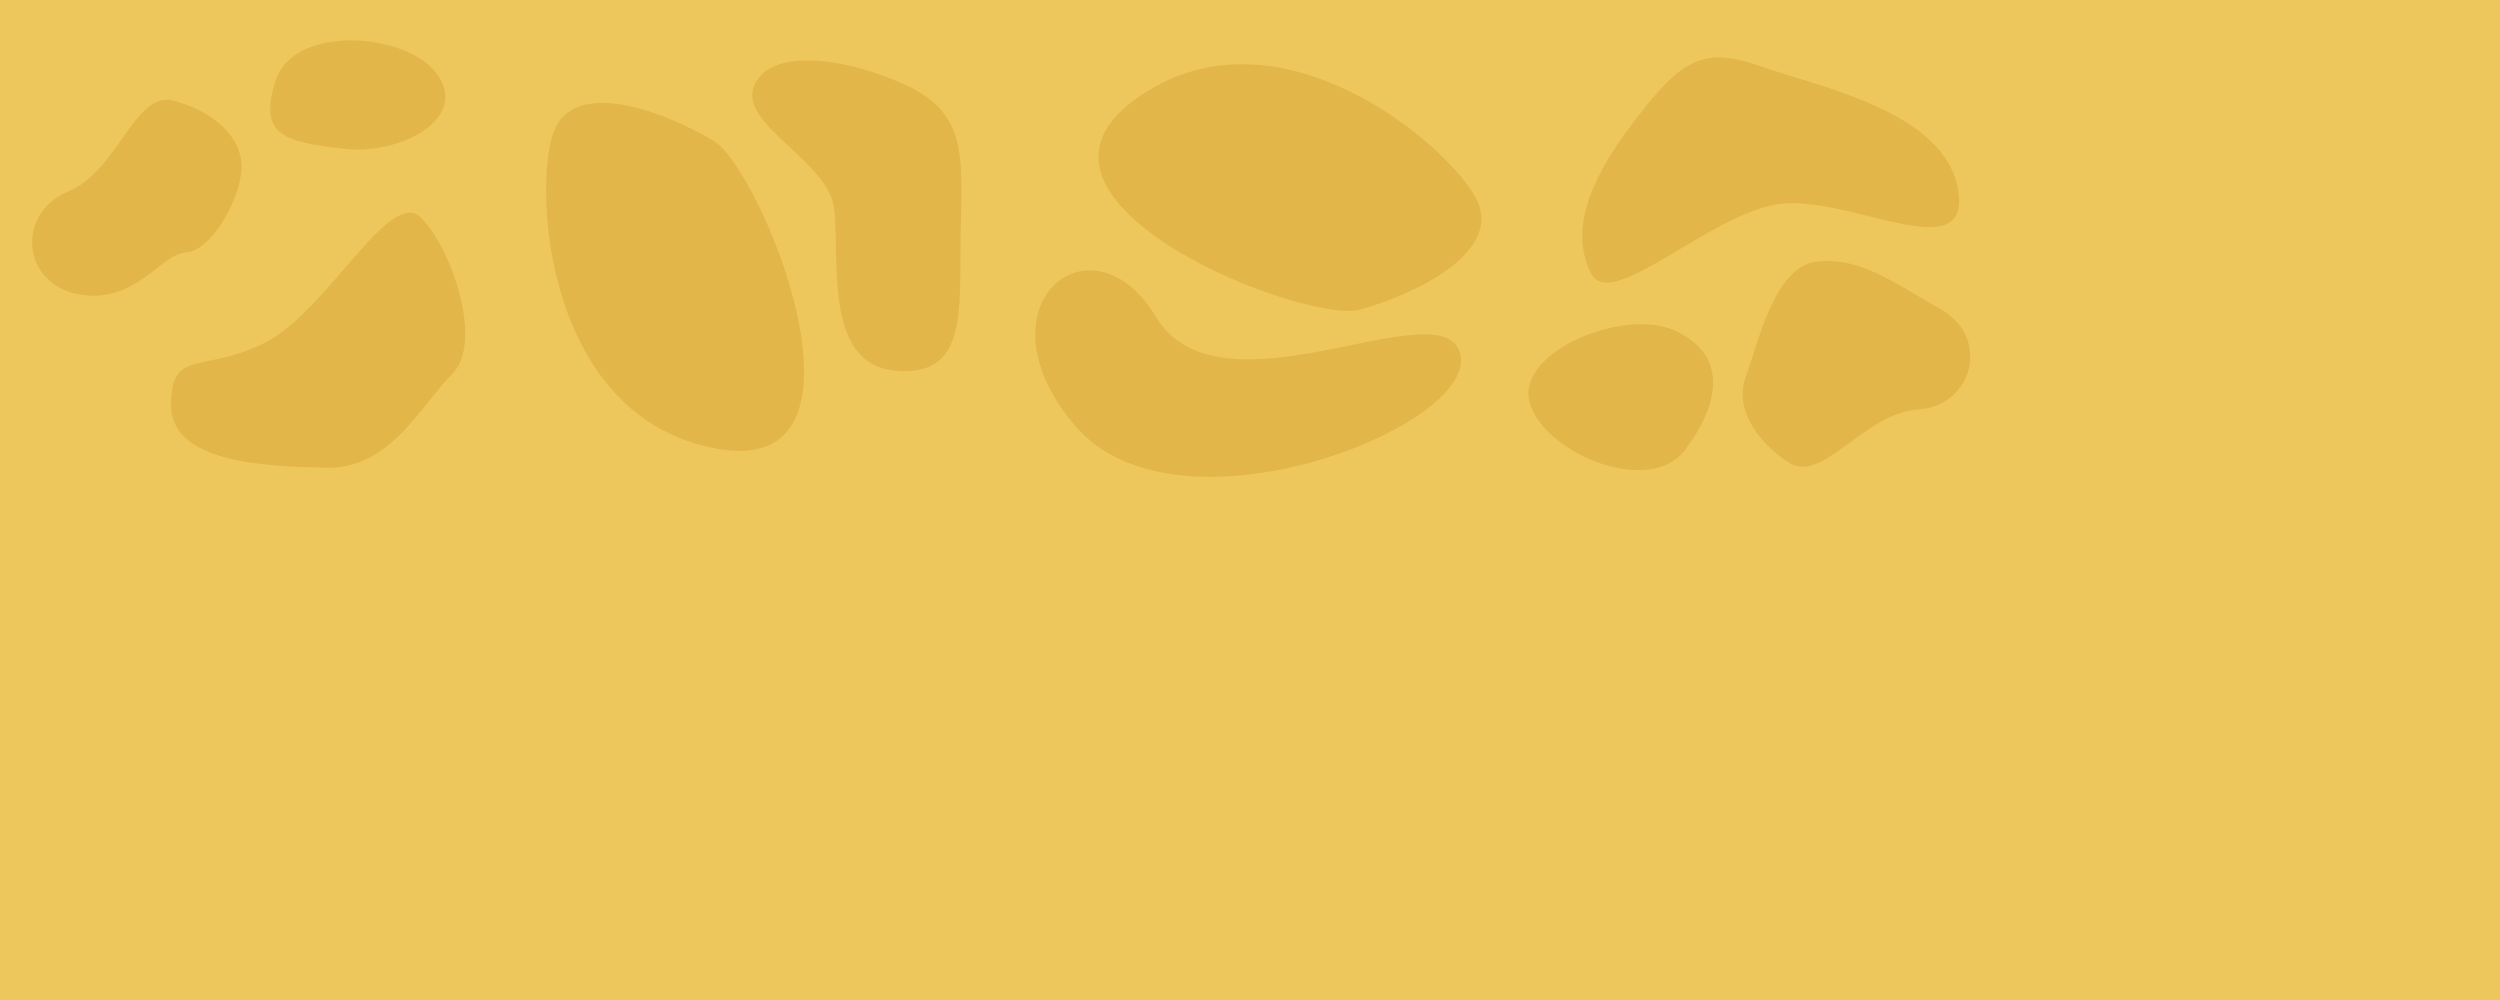 <?xml version="1.0" encoding="UTF-8" standalone="no"?>
<!-- Created with Inkscape (http://www.inkscape.org/) -->

<svg
   width="800"
   height="320"
   viewBox="0 0 800 320"
   version="1.1"
   id="svg5"
   inkscape:version="1.2 (dc2aedaf03, 2022-05-15)"
   sodipodi:docname="floors.svg"
   inkscape:export-filename="sand_floor.png"
   inkscape:export-xdpi="96"
   inkscape:export-ydpi="96"
   xmlns:inkscape="http://www.inkscape.org/namespaces/inkscape"
   xmlns:sodipodi="http://sodipodi.sourceforge.net/DTD/sodipodi-0.dtd"
   xmlns="http://www.w3.org/2000/svg"
   xmlns:svg="http://www.w3.org/2000/svg">
  <sodipodi:namedview
     id="namedview7"
     pagecolor="#333333"
     bordercolor="#ffffff"
     borderopacity="1"
     inkscape:showpageshadow="2"
     inkscape:pageopacity="0"
     inkscape:pagecheckerboard="true"
     inkscape:deskcolor="#000000"
     inkscape:document-units="px"
     showgrid="true"
     inkscape:zoom="0.25"
     inkscape:cx="-404"
     inkscape:cy="-236"
     inkscape:window-width="1920"
     inkscape:window-height="1013"
     inkscape:window-x="0"
     inkscape:window-y="0"
     inkscape:window-maximized="1"
     inkscape:current-layer="layer1">
    <inkscape:grid
       type="xygrid"
       id="grid132"
       spacingx="10"
       spacingy="10"
       empspacing="16"
       empcolor="#00e5e5"
       empopacity="0.761"
       color="#0099e5"
       opacity="0.2"
       originx="0"
       originy="0" />
  </sodipodi:namedview>
  <defs
     id="defs2" />
  <g
     inkscape:groupmode="layer"
     id="layer1"
     inkscape:label="Layer 1">
    <rect
       style="fill:#eec75c;fill-opacity:1;stroke-width:4;stroke-linecap:round;stroke-linejoin:round;stop-color:#000000"
       id="rect236"
       width="800"
       height="320"
       x="0"
       y="0"
       rx="0"
       ry="0"
       sodipodi:insensitive="true" />
    <g
       id="g3008">
      <path
         style="fill:#e3b64a;fill-opacity:1;stroke-width:4;stroke-linecap:round;stroke-linejoin:round;stop-color:#000000"
         d="m 40,130 c -20,0 -10,0 0,0 z"
         id="path1707" />
      <path
         style="fill:#e3b64a;fill-opacity:1;stroke-width:4;stroke-linecap:round;stroke-linejoin:round;stop-color:#000000"
         d="m 54.731,129.675 c -0.034,-18.396 10,-10 30,-20 20,-10 40,-50 50,-40 10,10 20,40 10,50 -10,10 -19.958,30.37 -40,30 -20.042,-0.37 -49.966,-1.604 -50,-20 z"
         id="path1709"
         sodipodi:nodetypes="zzzzzz" />
      <path
         id="path1807"
         style="fill:#e3b64a;fill-opacity:1;stroke-width:4;stroke-linecap:round;stroke-linejoin:round;stop-color:#000000"
         d="M 55.504,32.208 C 43.045,28.996 37.829,54.721 21.623,61.392 5.417,68.062 6.653,90.498 24.881,94.134 43.11,97.77 51.716,81.042 59.457,80.794 67.198,80.545 76.852,64.349 77.274,54.009 77.695,43.668 67.962,35.419 55.504,32.208 Z"
         sodipodi:nodetypes="zzzzzz" />
      <path
         style="fill:#e3b64a;fill-opacity:1;stroke-width:4;stroke-linecap:round;stroke-linejoin:round;stop-color:#000000"
         d="m 109.672,47.589 c 17.844,2.198 39.745,-9.003 30.723,-23.134 C 131.373,10.324 94.266,7.442 88.246,25.641 c -6.02,18.199 3.581,19.75 21.425,21.948 z"
         id="path1917"
         sodipodi:nodetypes="zzzz" />
    </g>
    <g
       id="g3398"
       transform="rotate(-161.579,323.356,48.211)">
      <path
         style="fill:#e3b64a;fill-opacity:1;stroke-width:4;stroke-linecap:round;stroke-linejoin:round;stop-color:#000000"
         d="m 40,130 c -20,0 -10,0 0,0 z"
         id="path3390" />
      <path
         style="fill:#e3b64a;fill-opacity:1;stroke-width:4;stroke-linecap:round;stroke-linejoin:round;stop-color:#000000"
         d="M 31.592,131.964 C 19.725,109.148 64.731,119.675 84.731,109.675 104.731,99.675 124.731,59.675 134.731,69.675 c 10,10 10.557,26.104 2.67,49.293 -7.887,23.189 -12.628,31.077 -32.67,30.707 -20.042,-0.37 -61.273,5.104 -73.139,-17.711 z"
         id="path3392"
         sodipodi:nodetypes="zzzzzz" />
      <path
         id="path3394"
         style="fill:#e3b64a;fill-opacity:1;stroke-width:4;stroke-linecap:round;stroke-linejoin:round;stop-color:#000000"
         d="M 55.504,32.208 C 43.045,28.996 37.829,54.721 21.623,61.392 c -16.206,6.671 -14.97,29.106 3.258,32.742 18.229,3.636 29.85,7.65 42.446,1.935 12.596,-5.715 9.525,-31.719 9.946,-42.06 0.422,-10.341 -9.312,-18.589 -21.77,-21.801 z"
         sodipodi:nodetypes="zzzzzz" />
      <path
         style="fill:#e3b64a;fill-opacity:1;stroke-width:4;stroke-linecap:round;stroke-linejoin:round;stop-color:#000000"
         d="m 103.056,60.748 c 17.844,2.198 46.36,-22.162 37.339,-36.293 C 131.373,10.324 94.266,7.442 88.246,25.641 82.226,43.84 85.212,58.55 103.056,60.748 Z"
         id="path3396"
         sodipodi:nodetypes="zzzz" />
    </g>
    <g
       id="g1061"
       transform="matrix(0.79,0.613,0.613,-0.79,120.222,89.253)">
      <path
         style="fill:#e3b64a;fill-opacity:1;stroke-width:4;stroke-linecap:round;stroke-linejoin:round;stop-color:#000000"
         d="m 40,130 c -20,0 -10,0 0,0 z"
         id="path1055" />
      <path
         style="fill:#e3b64a;fill-opacity:1;stroke-width:4;stroke-linecap:round;stroke-linejoin:round;stop-color:#000000"
         d="m 57.888,122.718 c 4.019,-12.372 33.116,-4.125 44.078,-14.868 10.962,-10.744 27.513,-41.638 47.235,-29.215 19.722,12.423 5.053,27.357 -9.663,46.878 -14.716,19.521 -21.817,32.707 -43.84,27.449 -22.023,-5.258 -41.828,-17.871 -37.809,-30.244 z"
         id="path1057"
         sodipodi:nodetypes="zzzzzz" />
      <path
         style="fill:#e3b64a;fill-opacity:1;stroke-width:4;stroke-linecap:round;stroke-linejoin:round;stop-color:#000000"
         d="M 58.307,101.21 C 76.151,103.408 169.135,49.87 119.589,24.007 70.042,-1.856 22.266,53.602 16.246,71.8 10.226,89.999 40.462,99.013 58.307,101.21 Z"
         id="path1059"
         sodipodi:nodetypes="zzzz" />
    </g>
    <g
       id="g1069"
       transform="matrix(-0.989,0.15,0.15,0.989,477.763,-9.76)">
      <path
         style="fill:#e3b64a;fill-opacity:1;stroke-width:4;stroke-linecap:round;stroke-linejoin:round;stop-color:#000000"
         d="m 40,130 c -20,0 -10,0 0,0 z"
         id="path1063" />
      <path
         style="fill:#e3b64a;fill-opacity:1;stroke-width:4;stroke-linecap:round;stroke-linejoin:round;stop-color:#000000"
         d="M 28.762,120.581 C 29.73,97.243 107.85,130.951 123.214,93.756 138.578,56.56 180.531,81.516 154.103,124.223 127.675,166.931 27.794,143.919 28.762,120.581 Z"
         id="path1065"
         sodipodi:nodetypes="zzzz" />
      <path
         style="fill:#e3b64a;fill-opacity:1;stroke-width:4;stroke-linecap:round;stroke-linejoin:round;stop-color:#000000"
         d="M 58.307,101.21 C 76.151,103.408 169.135,49.87 119.589,24.007 70.042,-1.856 22.266,53.602 16.246,71.8 10.226,89.999 40.462,99.013 58.307,101.21 Z"
         id="path1067"
         sodipodi:nodetypes="zzzz" />
    </g>
  </g>
</svg>
